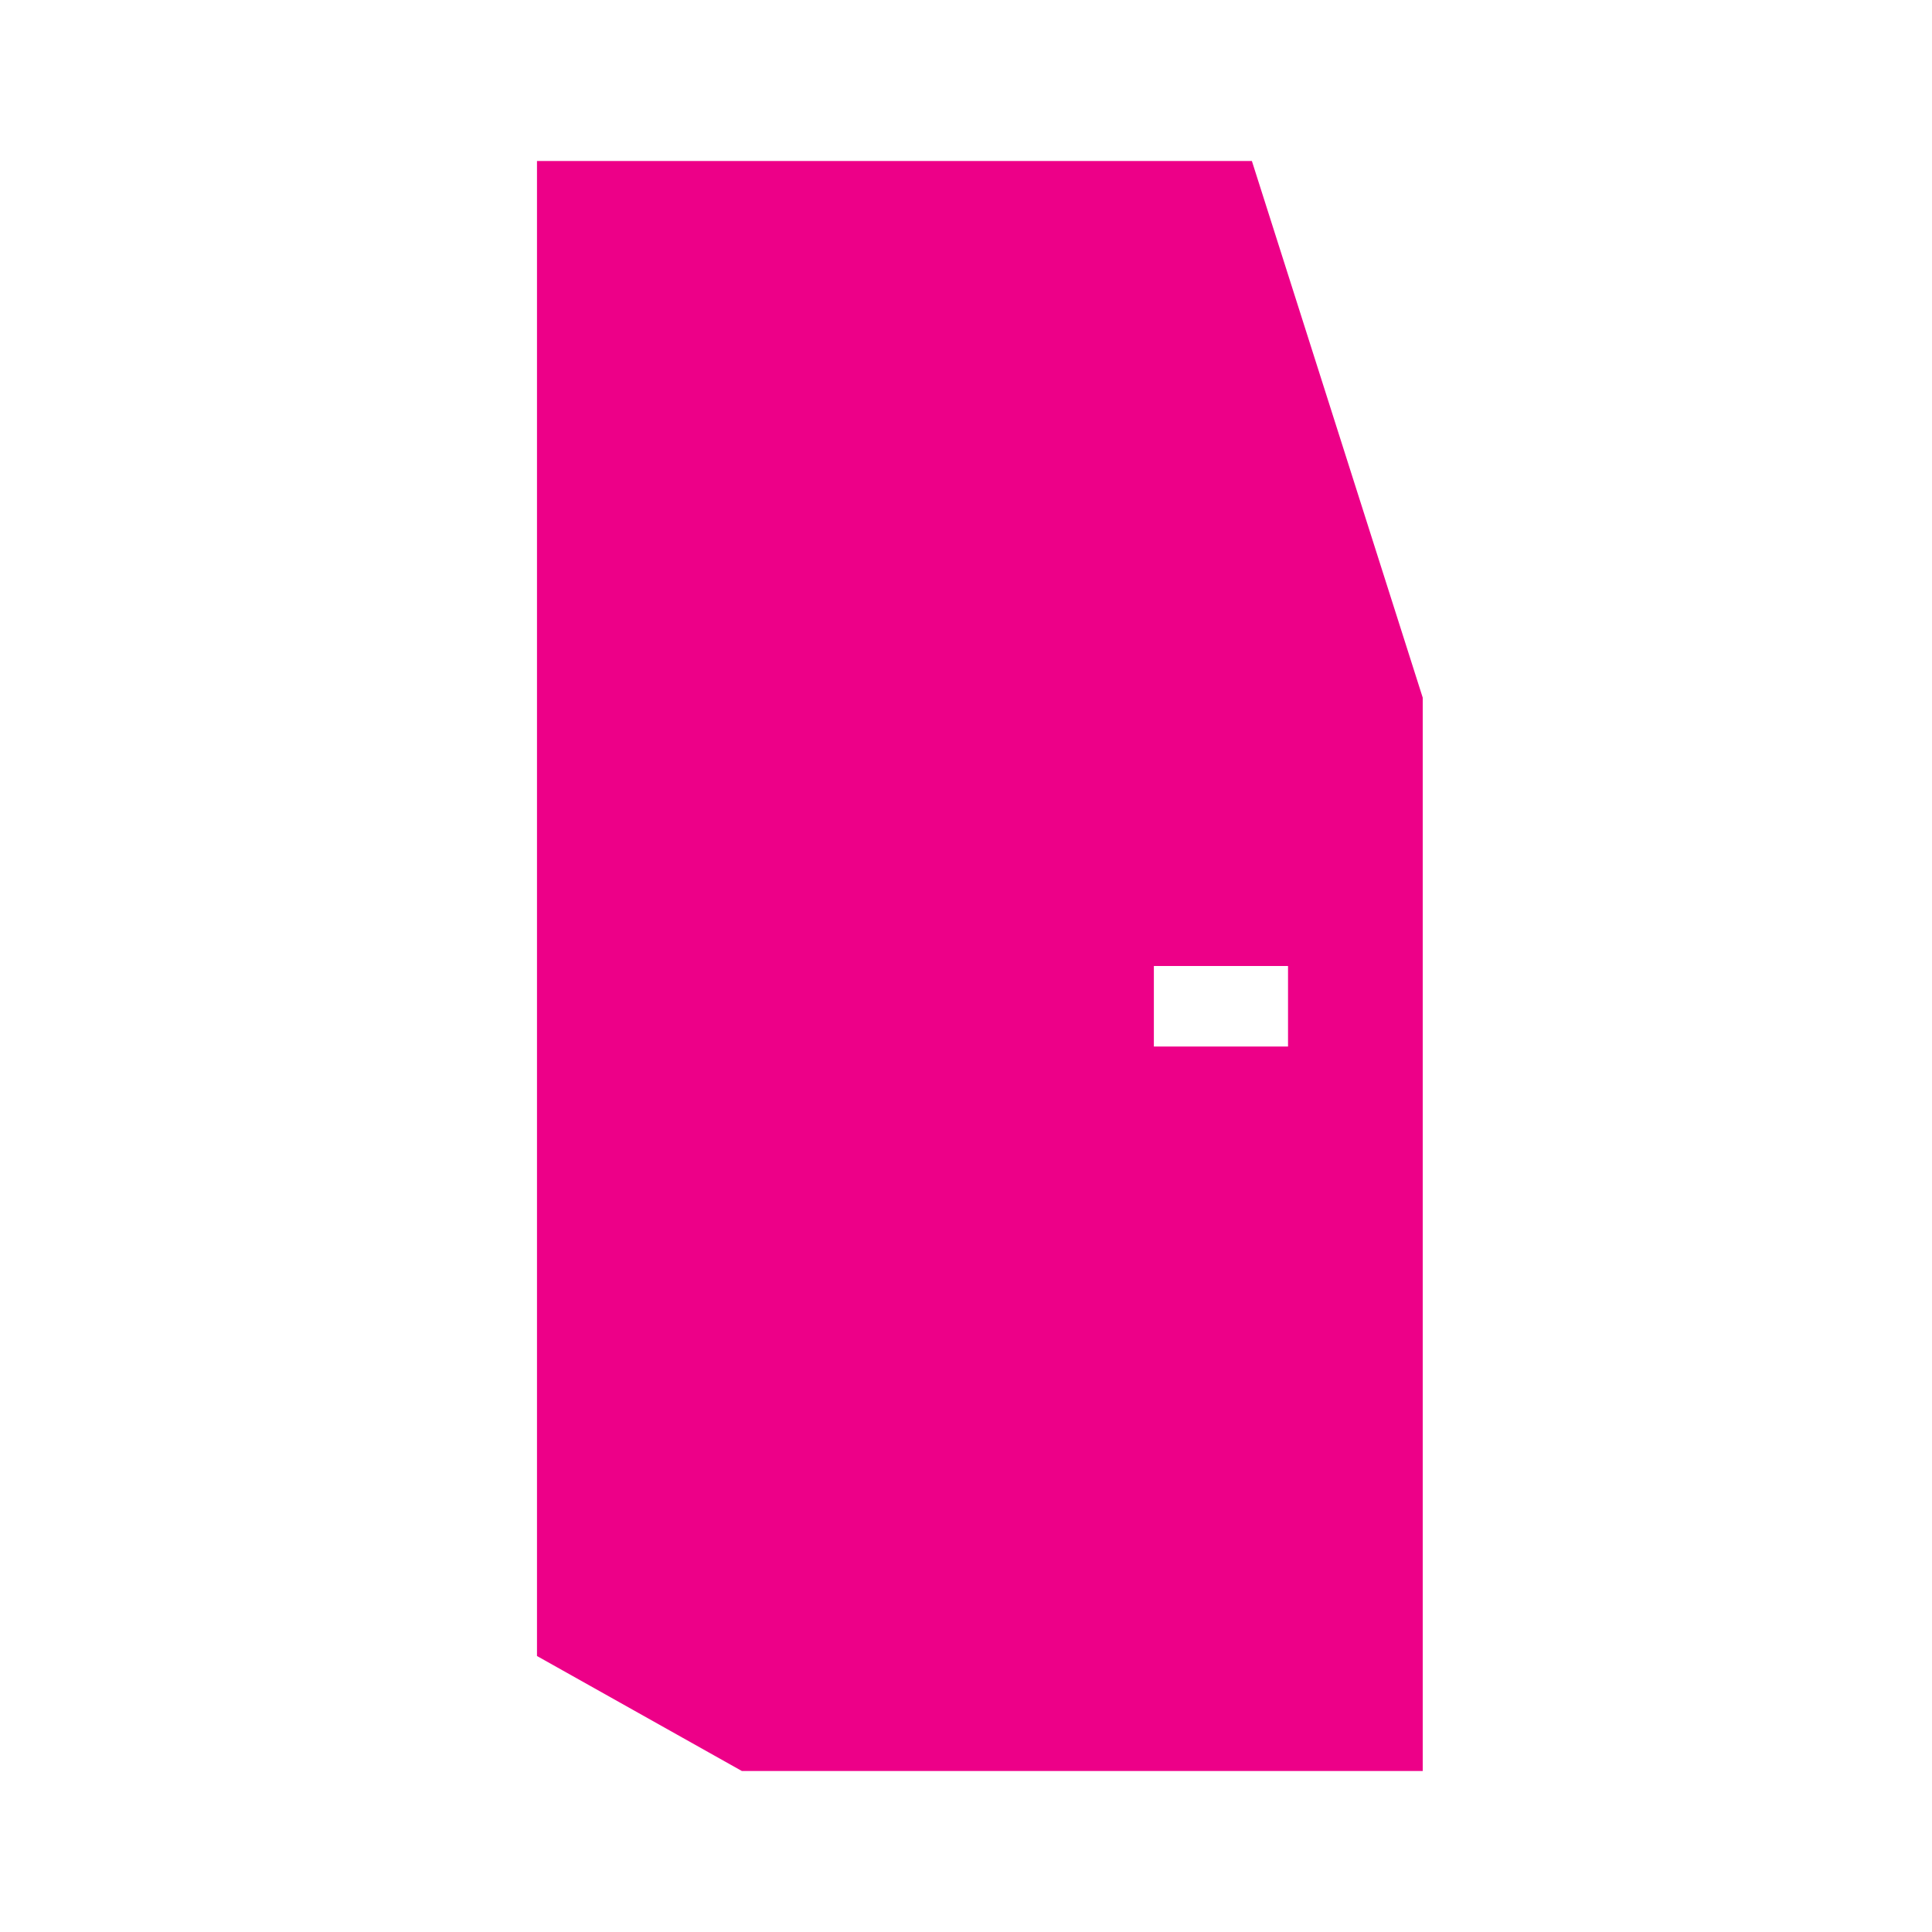 <svg width="72" height="72" viewBox="0 0 72 72" xmlns="http://www.w3.org/2000/svg" xmlns:sketch="http://www.bohemiancoding.com/sketch/ns"><title>box-icon-payment-pos-hover@2x</title><path d="M20.012 61.714v-55.714h26.642l6.367 20v40h-25.374l-7.636-4.286zm5.087-52.714h18.431l4.405 14h-18.431m18.497 13h-5v3h5v-3z" sketch:type="MSShapeGroup" fill="#ED0088"/></svg>